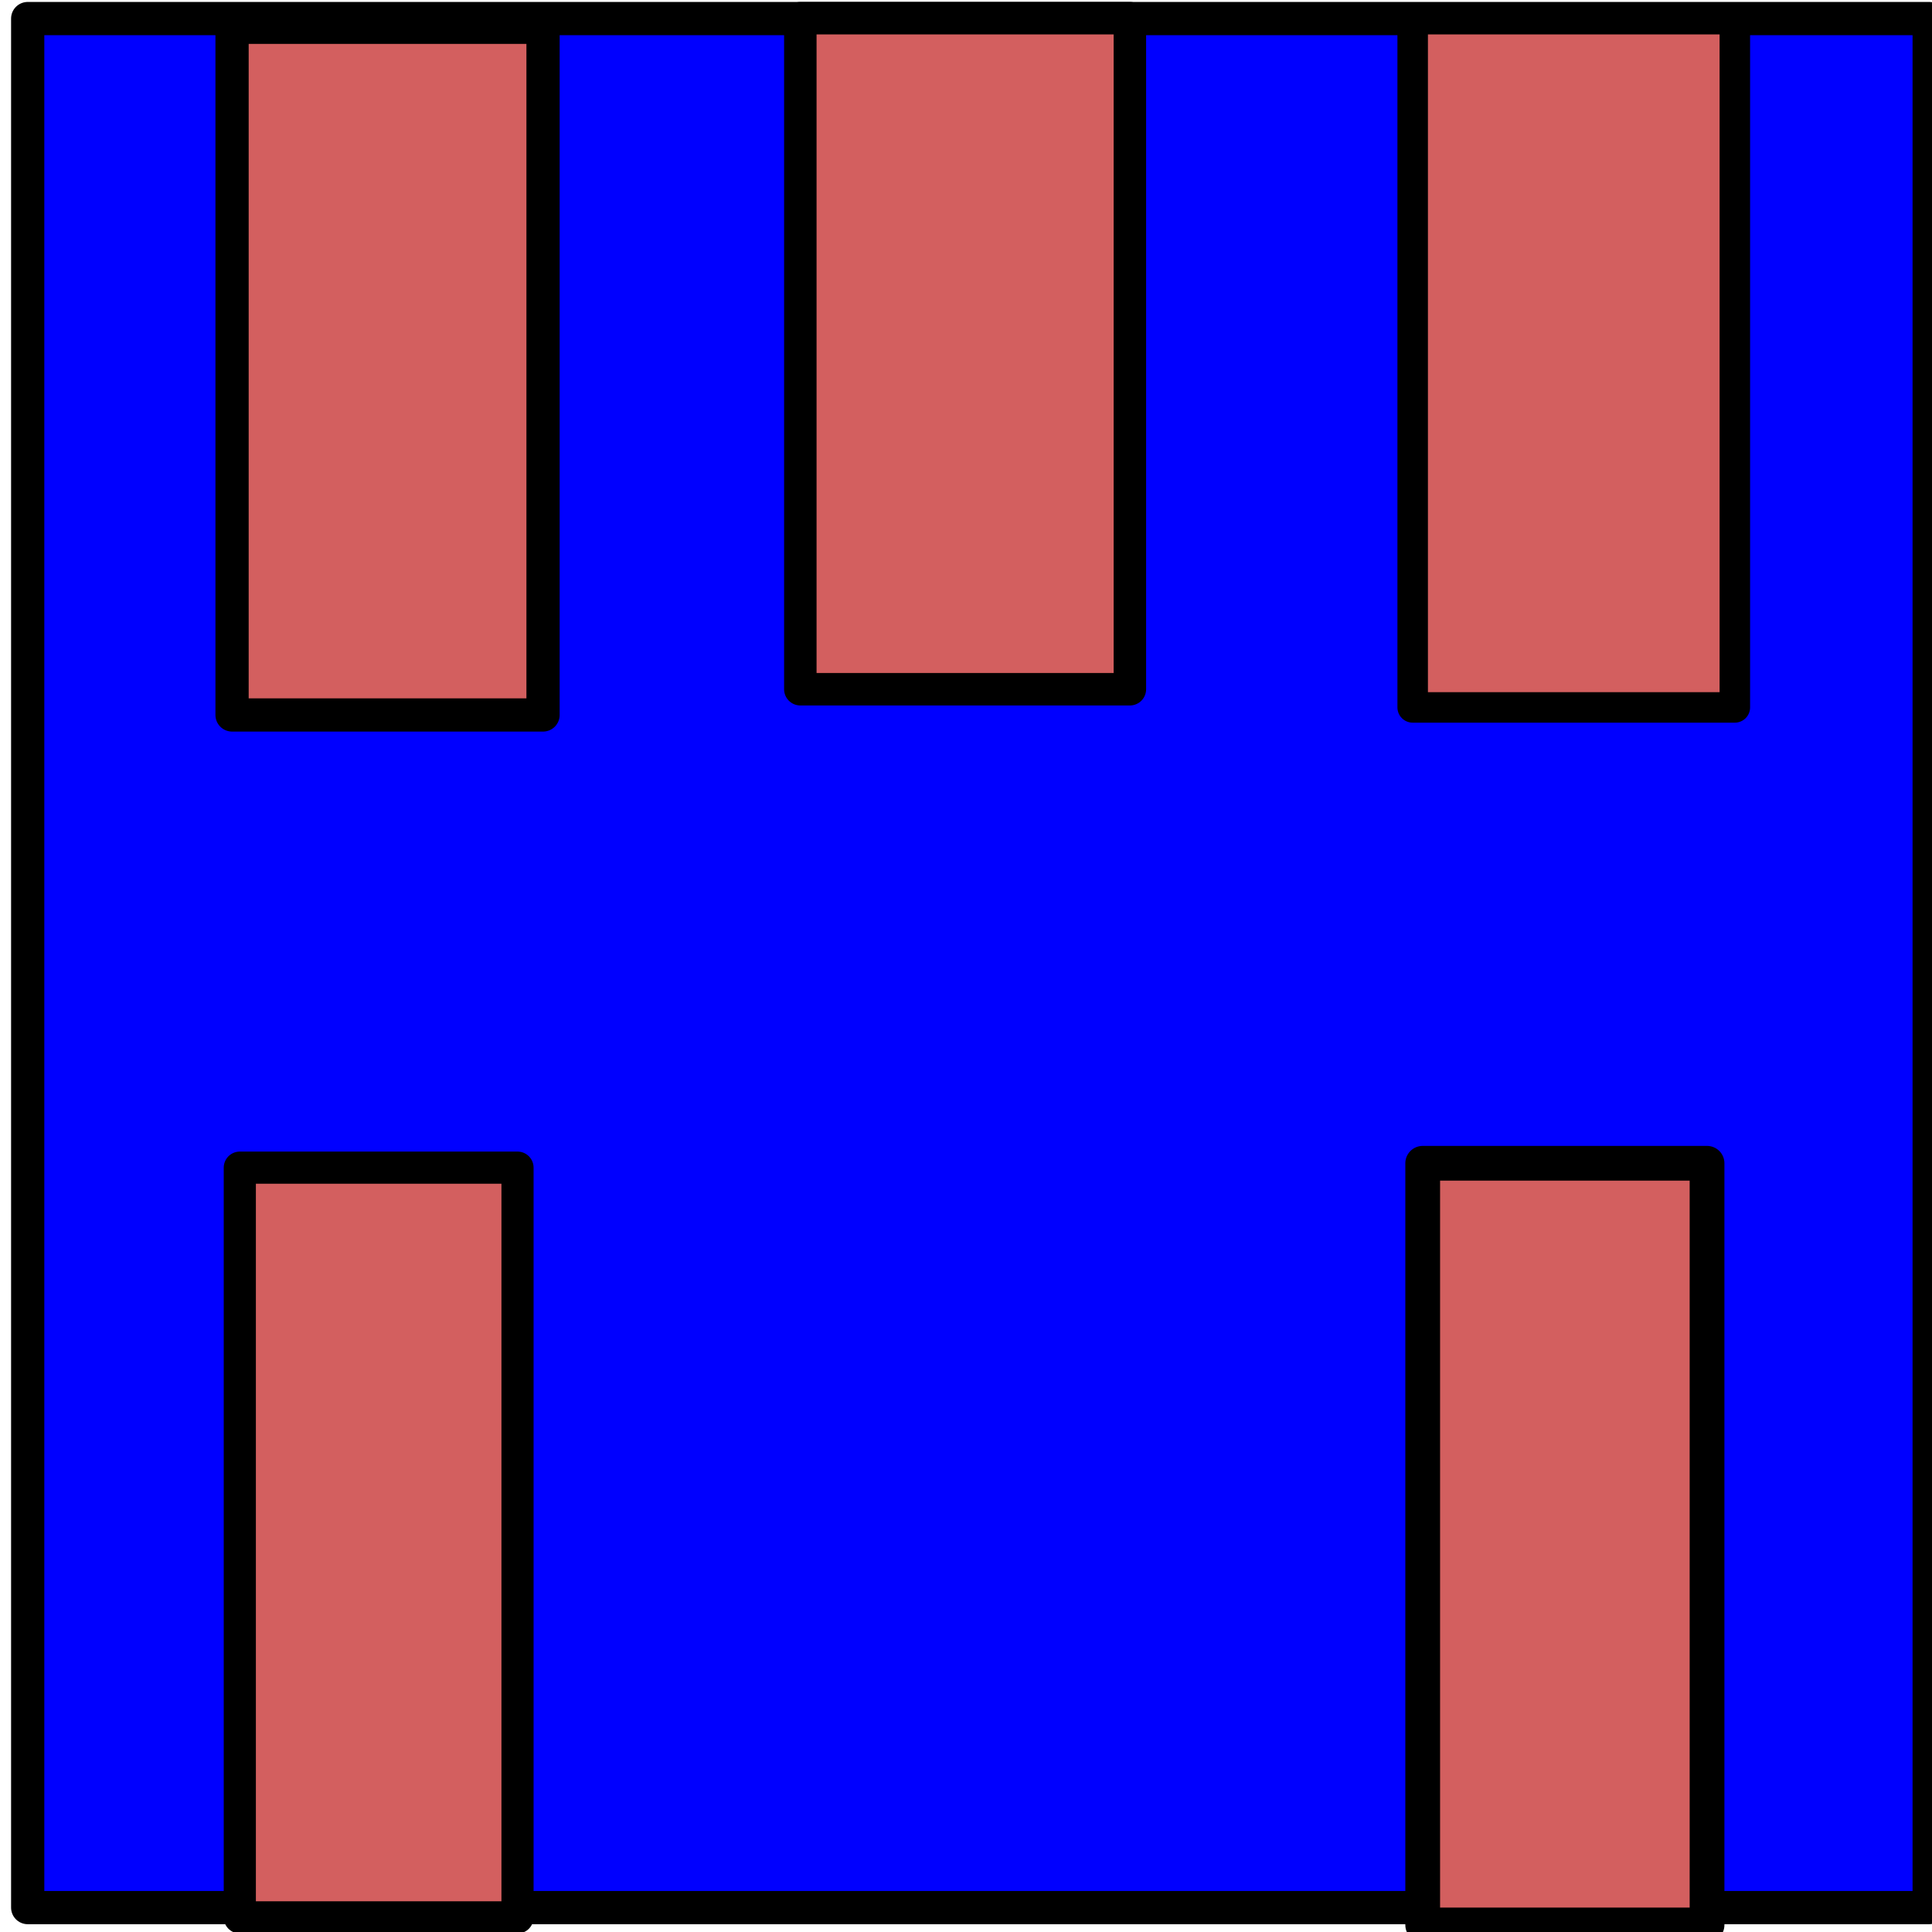 <?xml version="1.0" encoding="UTF-8" standalone="no"?>
<svg
   xmlns:dc="http://purl.org/dc/elements/1.1/"
   xmlns:cc="http://creativecommons.org/ns#"
   xmlns:rdf="http://www.w3.org/1999/02/22-rdf-syntax-ns#"
   xmlns:svg="http://www.w3.org/2000/svg"
   xmlns="http://www.w3.org/2000/svg"
   xmlns:sodipodi="http://sodipodi.sourceforge.net/DTD/sodipodi-0.dtd"
   xmlns:inkscape="http://www.inkscape.org/namespaces/inkscape"
   id="svg4645"
   version="1.1"
   viewBox="0 0 80 80"
   height="80"
   width="80"
   sodipodi:docname="oil-refinery.svg"
   inkscape:version="0.92.3 (2405546, 2018-03-11)">
  <sodipodi:namedview
     pagecolor="#ffffff"
     bordercolor="#666666"
     borderopacity="1"
     objecttolerance="10"
     gridtolerance="10"
     guidetolerance="10"
     inkscape:pageopacity="0"
     inkscape:pageshadow="2"
     inkscape:window-width="1211"
     inkscape:window-height="908"
     id="namedview8253"
     showgrid="false"
     inkscape:zoom="4.6032639"
     inkscape:cx="27.119153"
     inkscape:cy="23.415614"
     inkscape:window-x="0"
     inkscape:window-y="27"
     inkscape:window-maximized="0"
     inkscape:current-layer="svg4645"
     units="px"
     showguides="false" />
  <defs
     id="defs4639" />
  <g
     id="g9025">
    <rect
       y="0.769"
       x="1.147"
       height="78.22"
       width="78.736"
       id="rect8648"
       style="fill:#0000ff;stroke:#000000;stroke-width:1.376;stroke-linecap:round;stroke-linejoin:round;stroke-miterlimit:4;stroke-dasharray:none;stroke-opacity:1" />
    <rect
       y="1.129"
       x="9.609"
       height="28.476"
       width="12.877"
       id="rect8863"
       style="fill:#d35f5f;stroke:#000000;stroke-width:1.376;stroke-linecap:round;stroke-linejoin:round;stroke-miterlimit:4;stroke-dasharray:none;stroke-opacity:1" />
    <rect
       y="0.753"
       x="33.14"
       height="27.787"
       width="13.646"
       id="rect8865"
       style="fill:#d35f5f;stroke:#000000;stroke-width:1.344;stroke-linecap:round;stroke-linejoin:round;stroke-miterlimit:4;stroke-dasharray:none;stroke-opacity:1" />
    <rect
       y="0.794"
       x="58.496"
       height="28.498"
       width="13.34"
       id="rect8867"
       style="fill:#d35f5f;stroke:#000000;stroke-width:1.263;stroke-linecap:round;stroke-linejoin:round;stroke-miterlimit:4;stroke-dasharray:none;stroke-opacity:1" />
    <rect
       y="48.35"
       x="9.93"
       height="31.045"
       width="11.499"
       id="rect8869"
       style="fill:#d35f5f;stroke:#000000;stroke-width:1.331;stroke-linecap:round;stroke-linejoin:round;stroke-miterlimit:4;stroke-dasharray:none;stroke-opacity:1" />
    <rect
       y="48.169"
       x="58.911"
       height="31.54"
       width="11.774"
       id="rect8871"
       style="fill:#d35f5f;stroke:#000000;stroke-width:1.439;stroke-linecap:round;stroke-linejoin:round;stroke-miterlimit:4;stroke-dasharray:none;stroke-opacity:1" />
  </g>
</svg>
